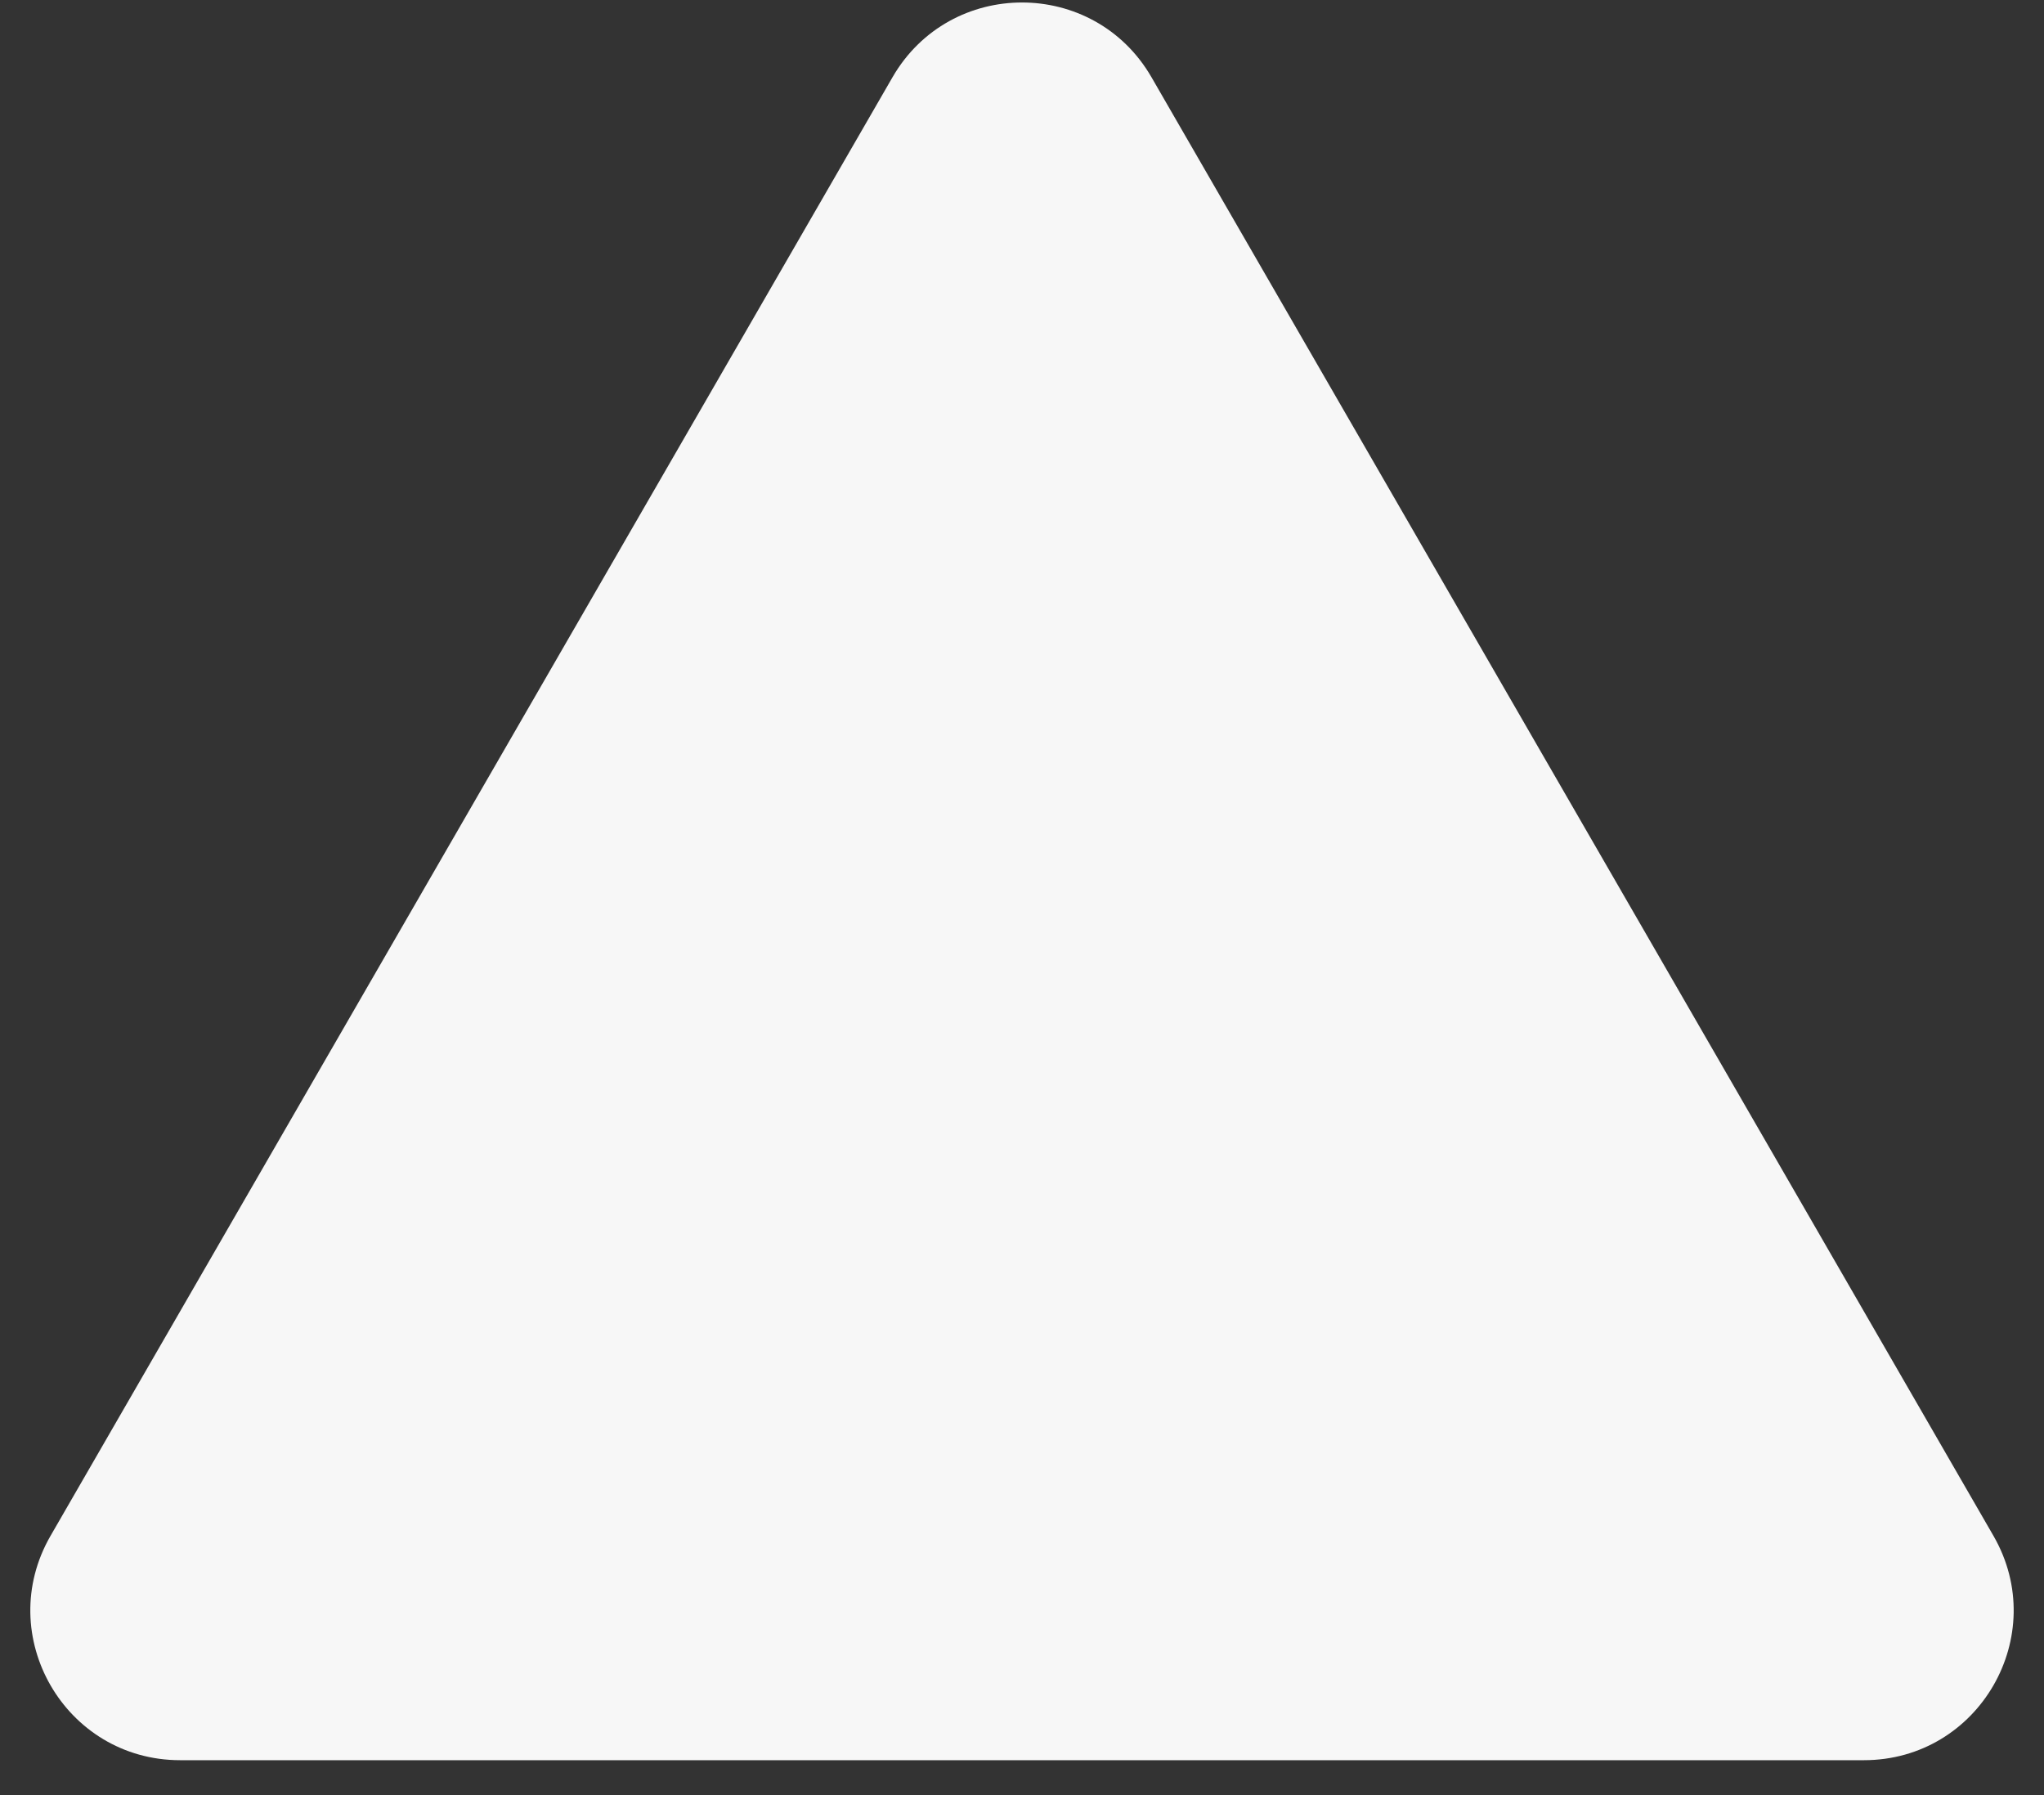 <svg xmlns="http://www.w3.org/2000/svg" width="41" height="36" viewBox="0 0 41 36" fill="none">
  <rect x="0" y="0" width="41" height="36" fill="#333333" stroke="none"/>
  <path d="M17.902 1.55C19.057 -0.45 21.943 -0.45 23.098 1.55L39.986 30.8C41.14 32.8 39.697 35.3 37.388 35.3H3.613C1.303 35.3 -0.14 32.8 1.014 30.8L17.902 1.55Z" fill="#F7F7F7"/>
</svg>